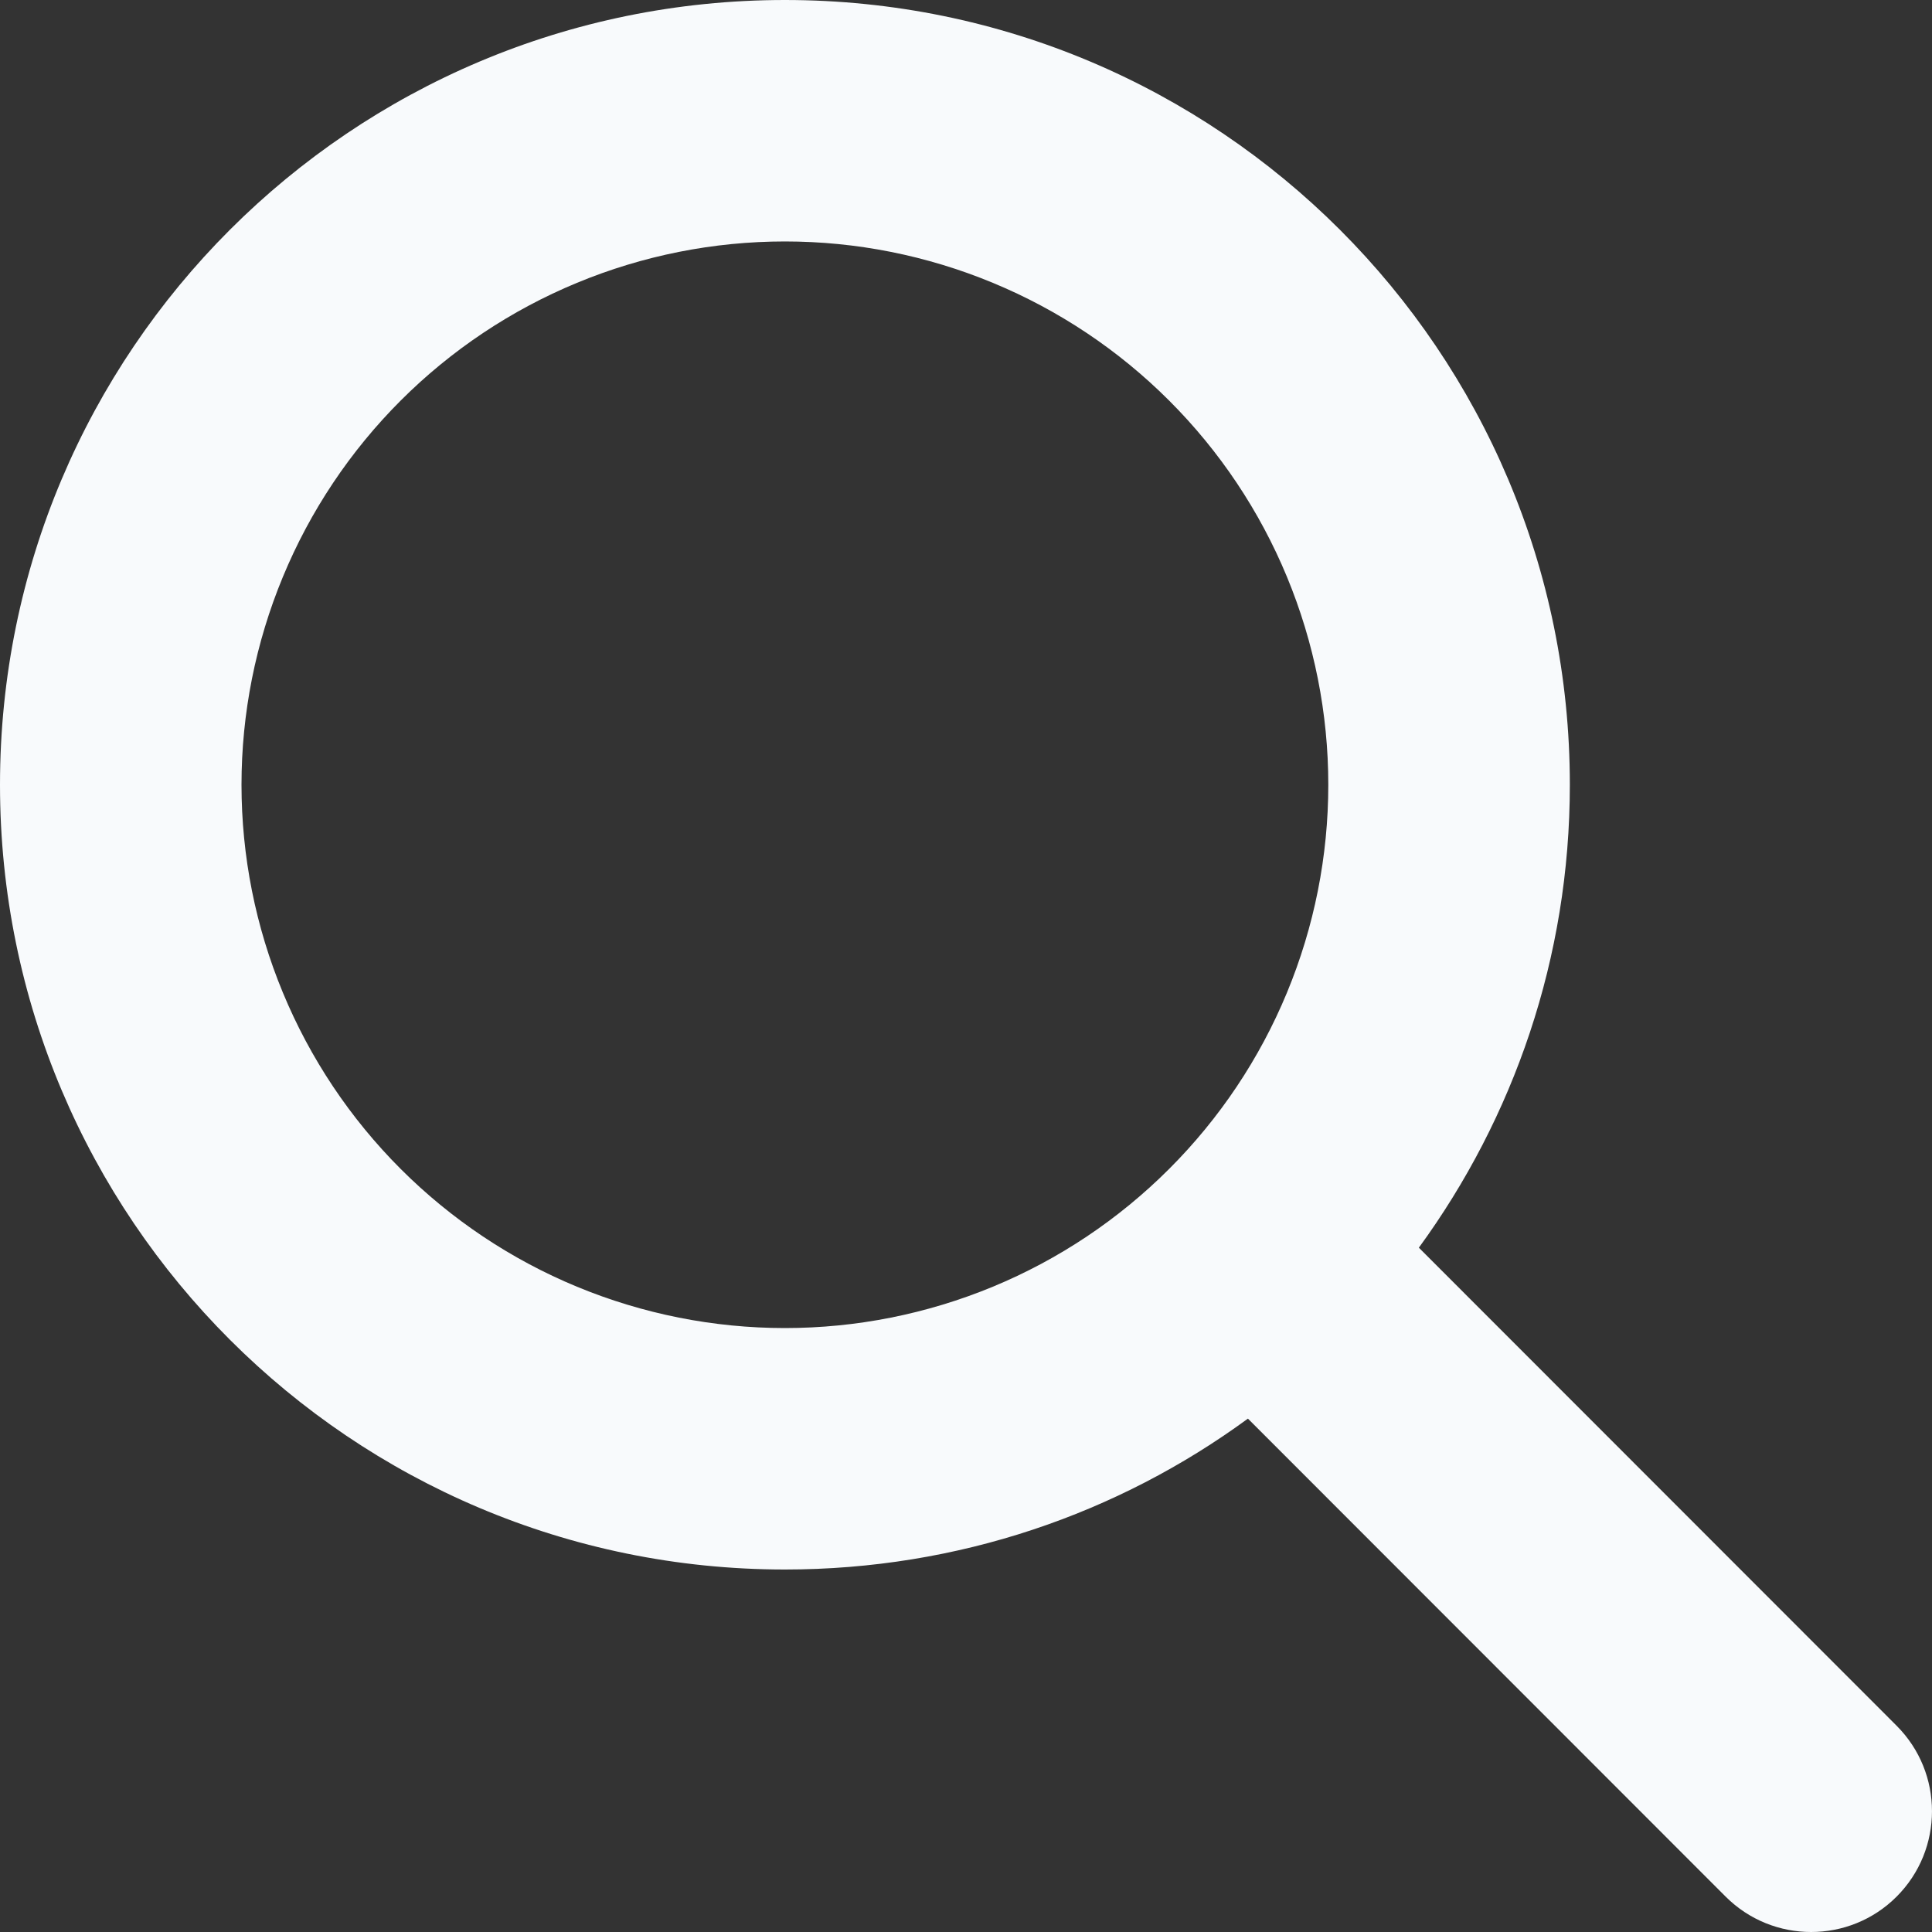 <svg width="40" height="40" viewBox="0 0 40 40" fill="none" xmlns="http://www.w3.org/2000/svg">
<rect x="0" y="0" width="40" height="40" fill="#333333" stroke="none"/>
<path d="M32.502 16.248C32.502 19.833 31.337 23.145 29.376 25.832L39.267 35.729C40.244 36.706 40.244 38.291 39.267 39.268C38.291 40.244 36.705 40.244 35.728 39.268L25.837 29.371C23.15 31.339 19.837 32.495 16.251 32.495C7.274 32.495 0 25.223 0 16.248C0 7.272 7.274 0 16.251 0C25.228 0 32.502 7.272 32.502 16.248ZM16.251 27.496C17.728 27.496 19.191 27.205 20.556 26.64C21.921 26.075 23.161 25.246 24.206 24.201C25.251 23.157 26.08 21.917 26.645 20.552C27.21 19.188 27.501 17.725 27.501 16.248C27.501 14.771 27.21 13.308 26.645 11.943C26.08 10.578 25.251 9.338 24.206 8.294C23.161 7.249 21.921 6.421 20.556 5.856C19.191 5.29 17.728 4.999 16.251 4.999C14.773 4.999 13.31 5.29 11.945 5.856C10.58 6.421 9.34 7.249 8.295 8.294C7.251 9.338 6.422 10.578 5.857 11.943C5.291 13.308 5 14.771 5 16.248C5 17.725 5.291 19.188 5.857 20.552C6.422 21.917 7.251 23.157 8.295 24.201C9.34 25.246 10.58 26.075 11.945 26.64C13.31 27.205 14.773 27.496 16.251 27.496Z" fill="#F8FAFC"/>
</svg>
